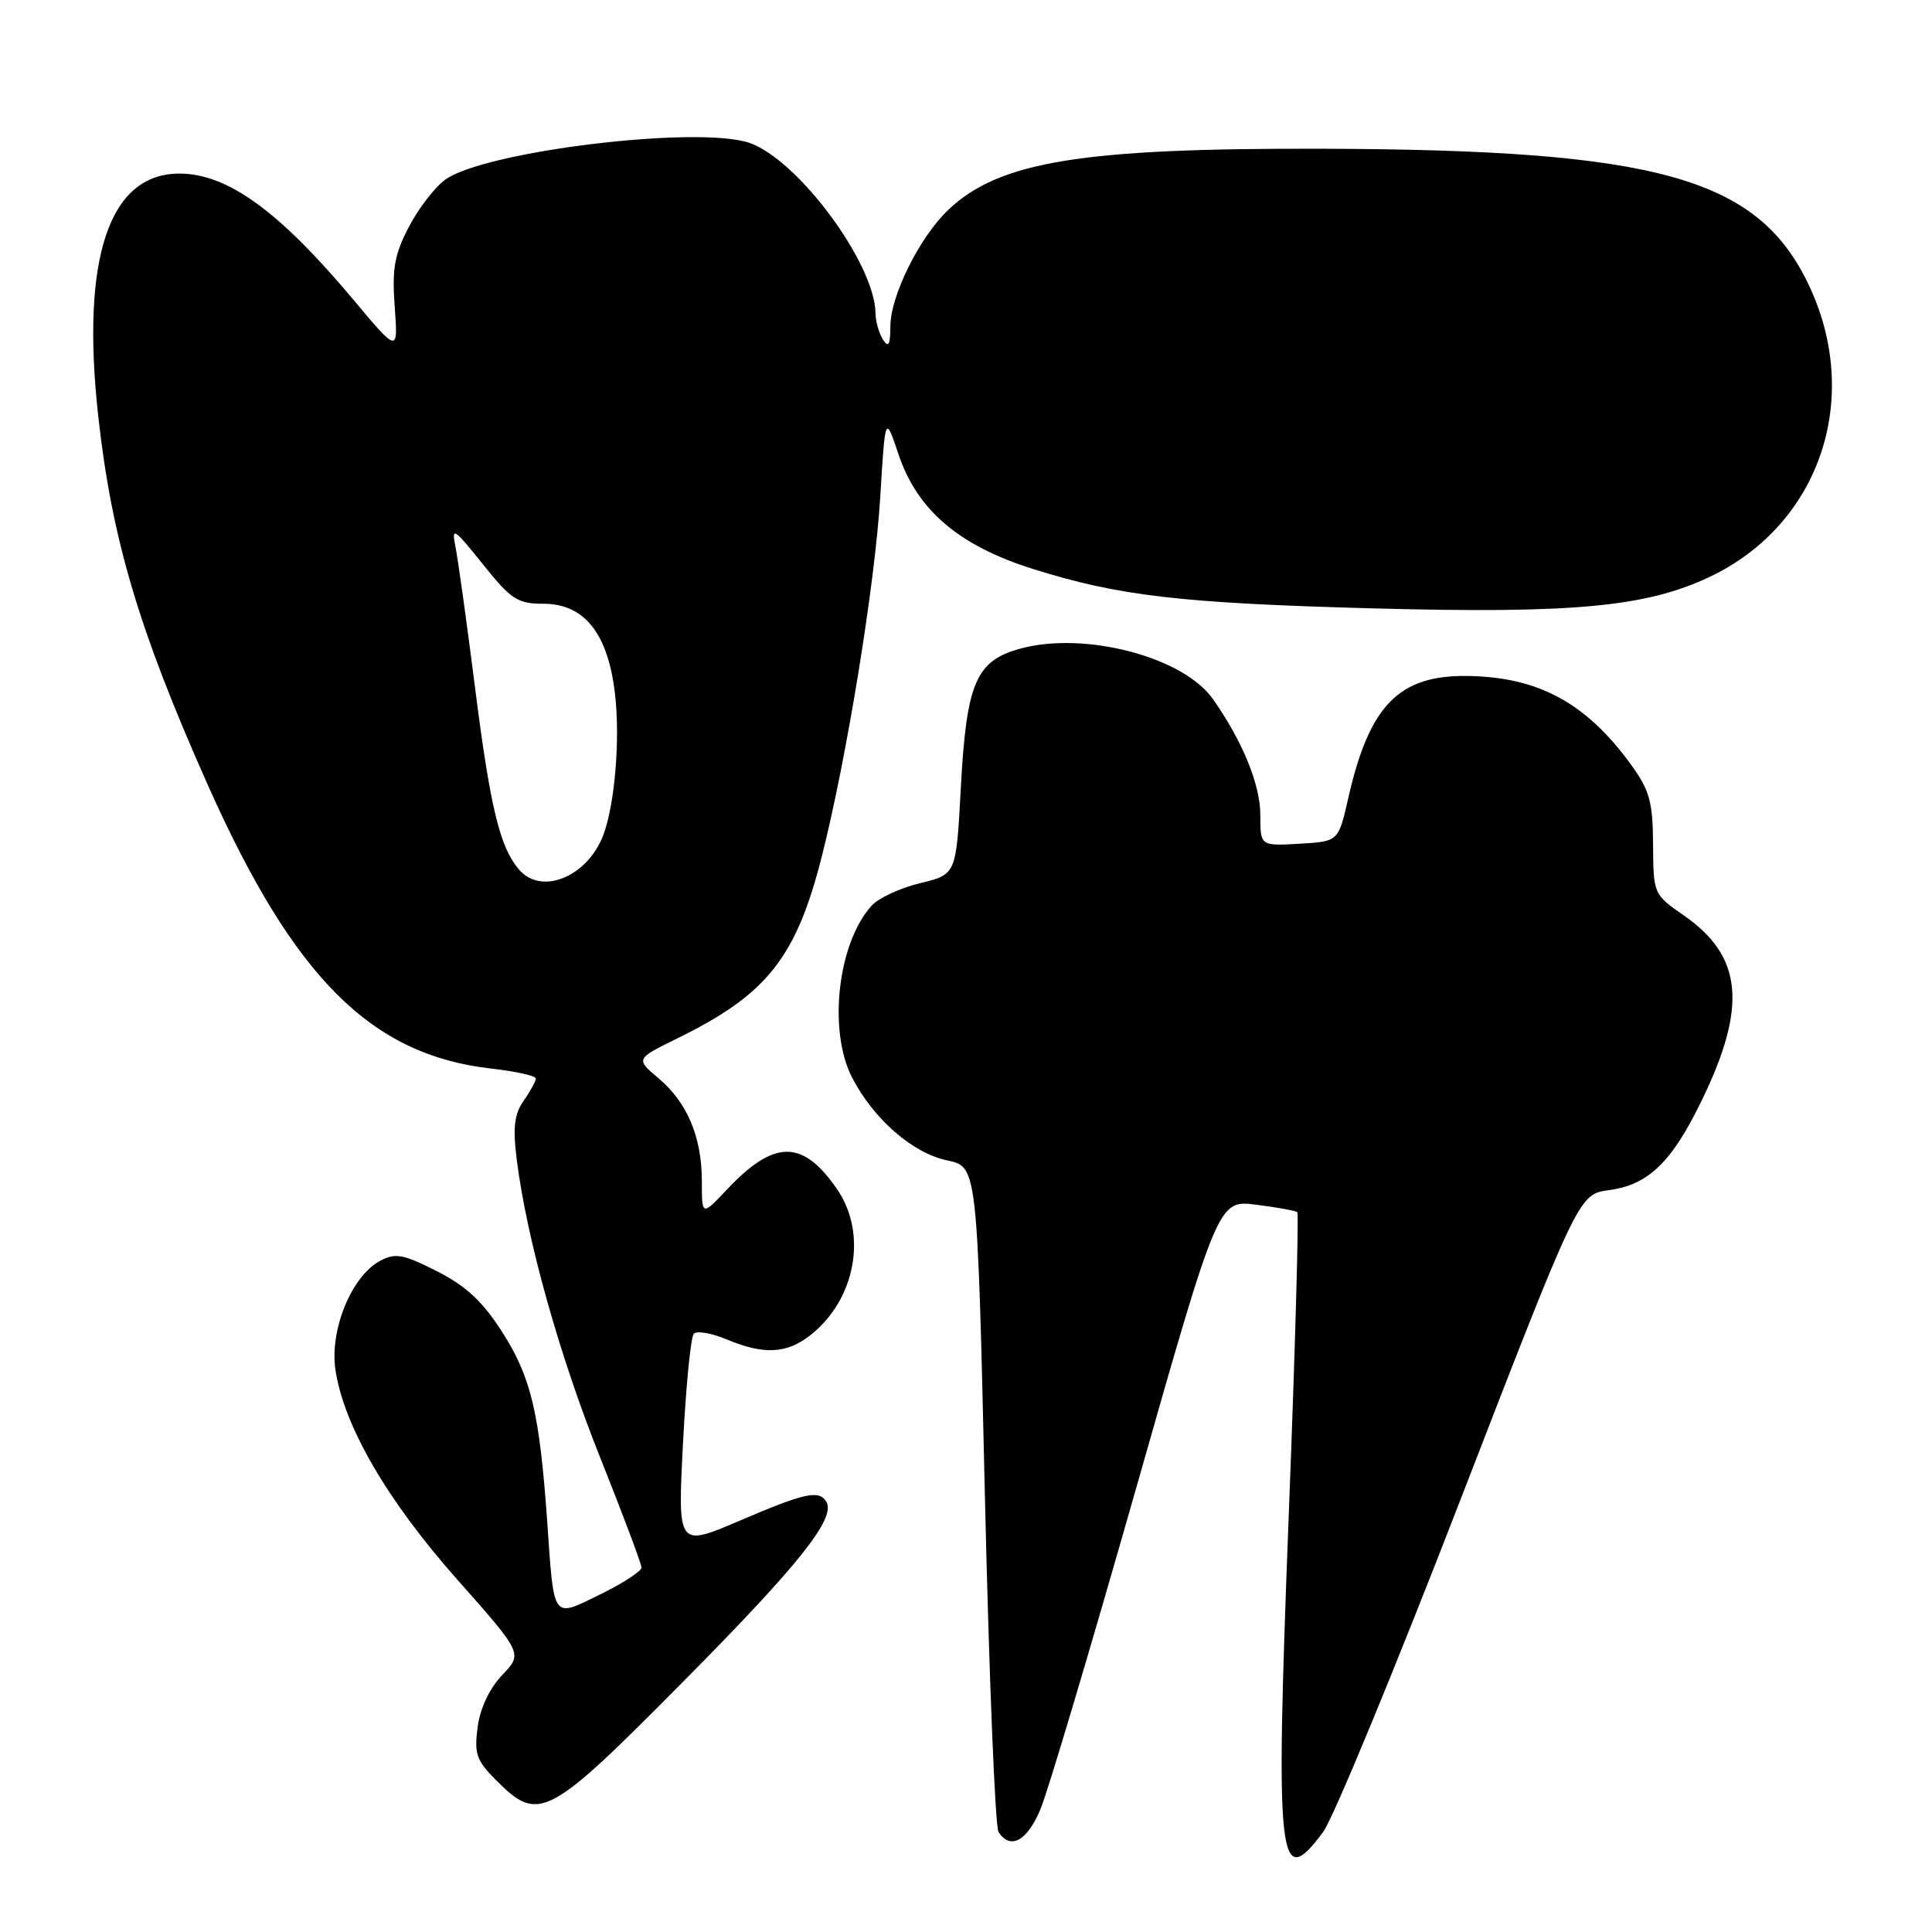 <?xml version="1.0" encoding="UTF-8" standalone="no"?>
<!DOCTYPE svg PUBLIC "-//W3C//DTD SVG 1.1//EN" "http://www.w3.org/Graphics/SVG/1.1/DTD/svg11.dtd" >
<svg xmlns="http://www.w3.org/2000/svg" xmlns:xlink="http://www.w3.org/1999/xlink" version="1.1" viewBox="0 0 256 256">
 <g >
 <path fill="currentColor"
d=" M 175.32 242.75 C 176.65 240.96 184.81 221.22 193.46 198.87 C 209.18 158.24 209.18 158.24 213.19 157.70 C 218.44 157.00 221.54 153.99 225.55 145.69 C 231.55 133.29 230.88 126.67 223.10 121.29 C 219.10 118.51 219.08 118.46 219.04 111.90 C 219.01 106.26 218.58 104.73 216.15 101.36 C 210.19 93.14 203.84 89.69 194.41 89.57 C 185.35 89.45 181.43 93.48 178.65 105.76 C 177.35 111.50 177.35 111.50 172.18 111.80 C 167.00 112.10 167.00 112.10 167.00 108.01 C 167.00 103.97 164.65 98.21 160.71 92.62 C 156.79 87.05 143.78 83.63 135.26 85.93 C 129.31 87.53 128.06 90.43 127.31 104.46 C 126.70 115.87 126.70 115.87 121.93 117.02 C 119.31 117.65 116.41 118.99 115.49 120.01 C 111.00 124.97 109.69 136.54 112.91 142.79 C 115.75 148.29 120.94 152.81 125.51 153.76 C 129.50 154.59 129.50 154.59 130.50 198.04 C 131.05 221.94 131.86 242.06 132.31 242.75 C 133.87 245.16 136.09 243.96 137.86 239.75 C 138.84 237.41 144.54 218.28 150.53 197.24 C 161.41 158.99 161.41 158.99 166.45 159.63 C 169.23 159.98 171.68 160.43 171.90 160.62 C 172.12 160.81 171.61 179.07 170.75 201.18 C 168.98 247.14 169.37 250.74 175.32 242.75 Z  M 90.60 222.75 C 105.93 207.28 110.82 201.13 109.48 198.97 C 108.51 197.39 106.62 197.81 97.99 201.51 C 89.79 205.01 89.79 205.01 90.50 191.26 C 90.89 183.69 91.53 177.15 91.93 176.73 C 92.32 176.30 94.29 176.64 96.29 177.48 C 101.24 179.54 104.23 179.39 107.39 176.91 C 113.37 172.20 114.97 163.50 110.94 157.61 C 106.37 150.95 102.62 150.95 96.33 157.61 C 93.00 161.14 93.00 161.14 93.00 156.54 C 93.00 150.66 91.07 146.08 87.24 142.86 C 84.22 140.31 84.22 140.31 89.75 137.59 C 101.63 131.77 105.49 126.91 108.90 113.46 C 112.20 100.42 115.94 77.44 116.64 65.80 C 117.30 54.98 117.30 54.98 119.07 60.24 C 121.56 67.61 127.07 72.31 136.87 75.39 C 148.30 78.98 156.49 79.93 182.16 80.62 C 208.50 81.32 218.13 80.42 226.52 76.45 C 241.26 69.47 246.89 52.52 239.50 37.40 C 232.70 23.52 219.47 19.86 175.50 19.71 C 143.34 19.61 132.43 21.38 125.66 27.80 C 121.86 31.40 118.00 39.16 117.98 43.22 C 117.97 45.70 117.73 46.14 117.00 45.00 C 116.47 44.17 116.02 42.60 116.01 41.50 C 115.92 34.87 105.64 21.03 99.23 18.91 C 92.29 16.62 64.20 20.04 59.00 23.80 C 57.62 24.80 55.45 27.62 54.18 30.06 C 52.27 33.71 51.93 35.59 52.30 40.64 C 52.75 46.79 52.75 46.79 46.78 39.66 C 36.98 27.96 30.13 23.00 23.77 23.00 C 14.46 23.00 10.71 34.17 13.01 55.07 C 14.81 71.42 18.39 83.48 27.53 104.00 C 38.93 129.57 49.14 139.78 65.08 141.59 C 68.34 141.96 71.00 142.55 71.00 142.91 C 71.00 143.26 70.28 144.59 69.39 145.85 C 68.15 147.63 67.94 149.38 68.47 153.65 C 69.79 164.14 74.10 179.57 79.54 193.17 C 82.54 200.68 85.00 207.23 85.00 207.71 C 85.00 208.19 82.55 209.79 79.56 211.25 C 73.11 214.41 73.43 214.86 72.50 201.50 C 71.49 187.23 70.36 182.47 66.57 176.54 C 63.95 172.44 61.77 170.41 57.89 168.44 C 53.41 166.17 52.39 165.99 50.36 167.07 C 46.58 169.10 43.66 176.23 44.45 181.52 C 45.56 188.94 51.30 198.82 60.59 209.30 C 69.27 219.10 69.27 219.10 66.56 221.94 C 64.87 223.70 63.63 226.32 63.29 228.84 C 62.82 232.40 63.12 233.28 65.80 235.95 C 71.41 241.56 72.60 240.93 90.60 222.75 Z  M 68.80 115.25 C 66.23 112.28 64.97 107.08 62.93 91.00 C 61.85 82.47 60.69 74.15 60.36 72.50 C 59.81 69.74 60.10 69.92 63.97 74.75 C 67.72 79.44 68.58 80.00 72.00 80.00 C 77.44 80.00 80.56 83.93 81.49 91.94 C 82.19 97.96 81.47 106.59 79.94 110.65 C 77.85 116.17 71.76 118.68 68.80 115.25 Z "/>
</g>
</svg>